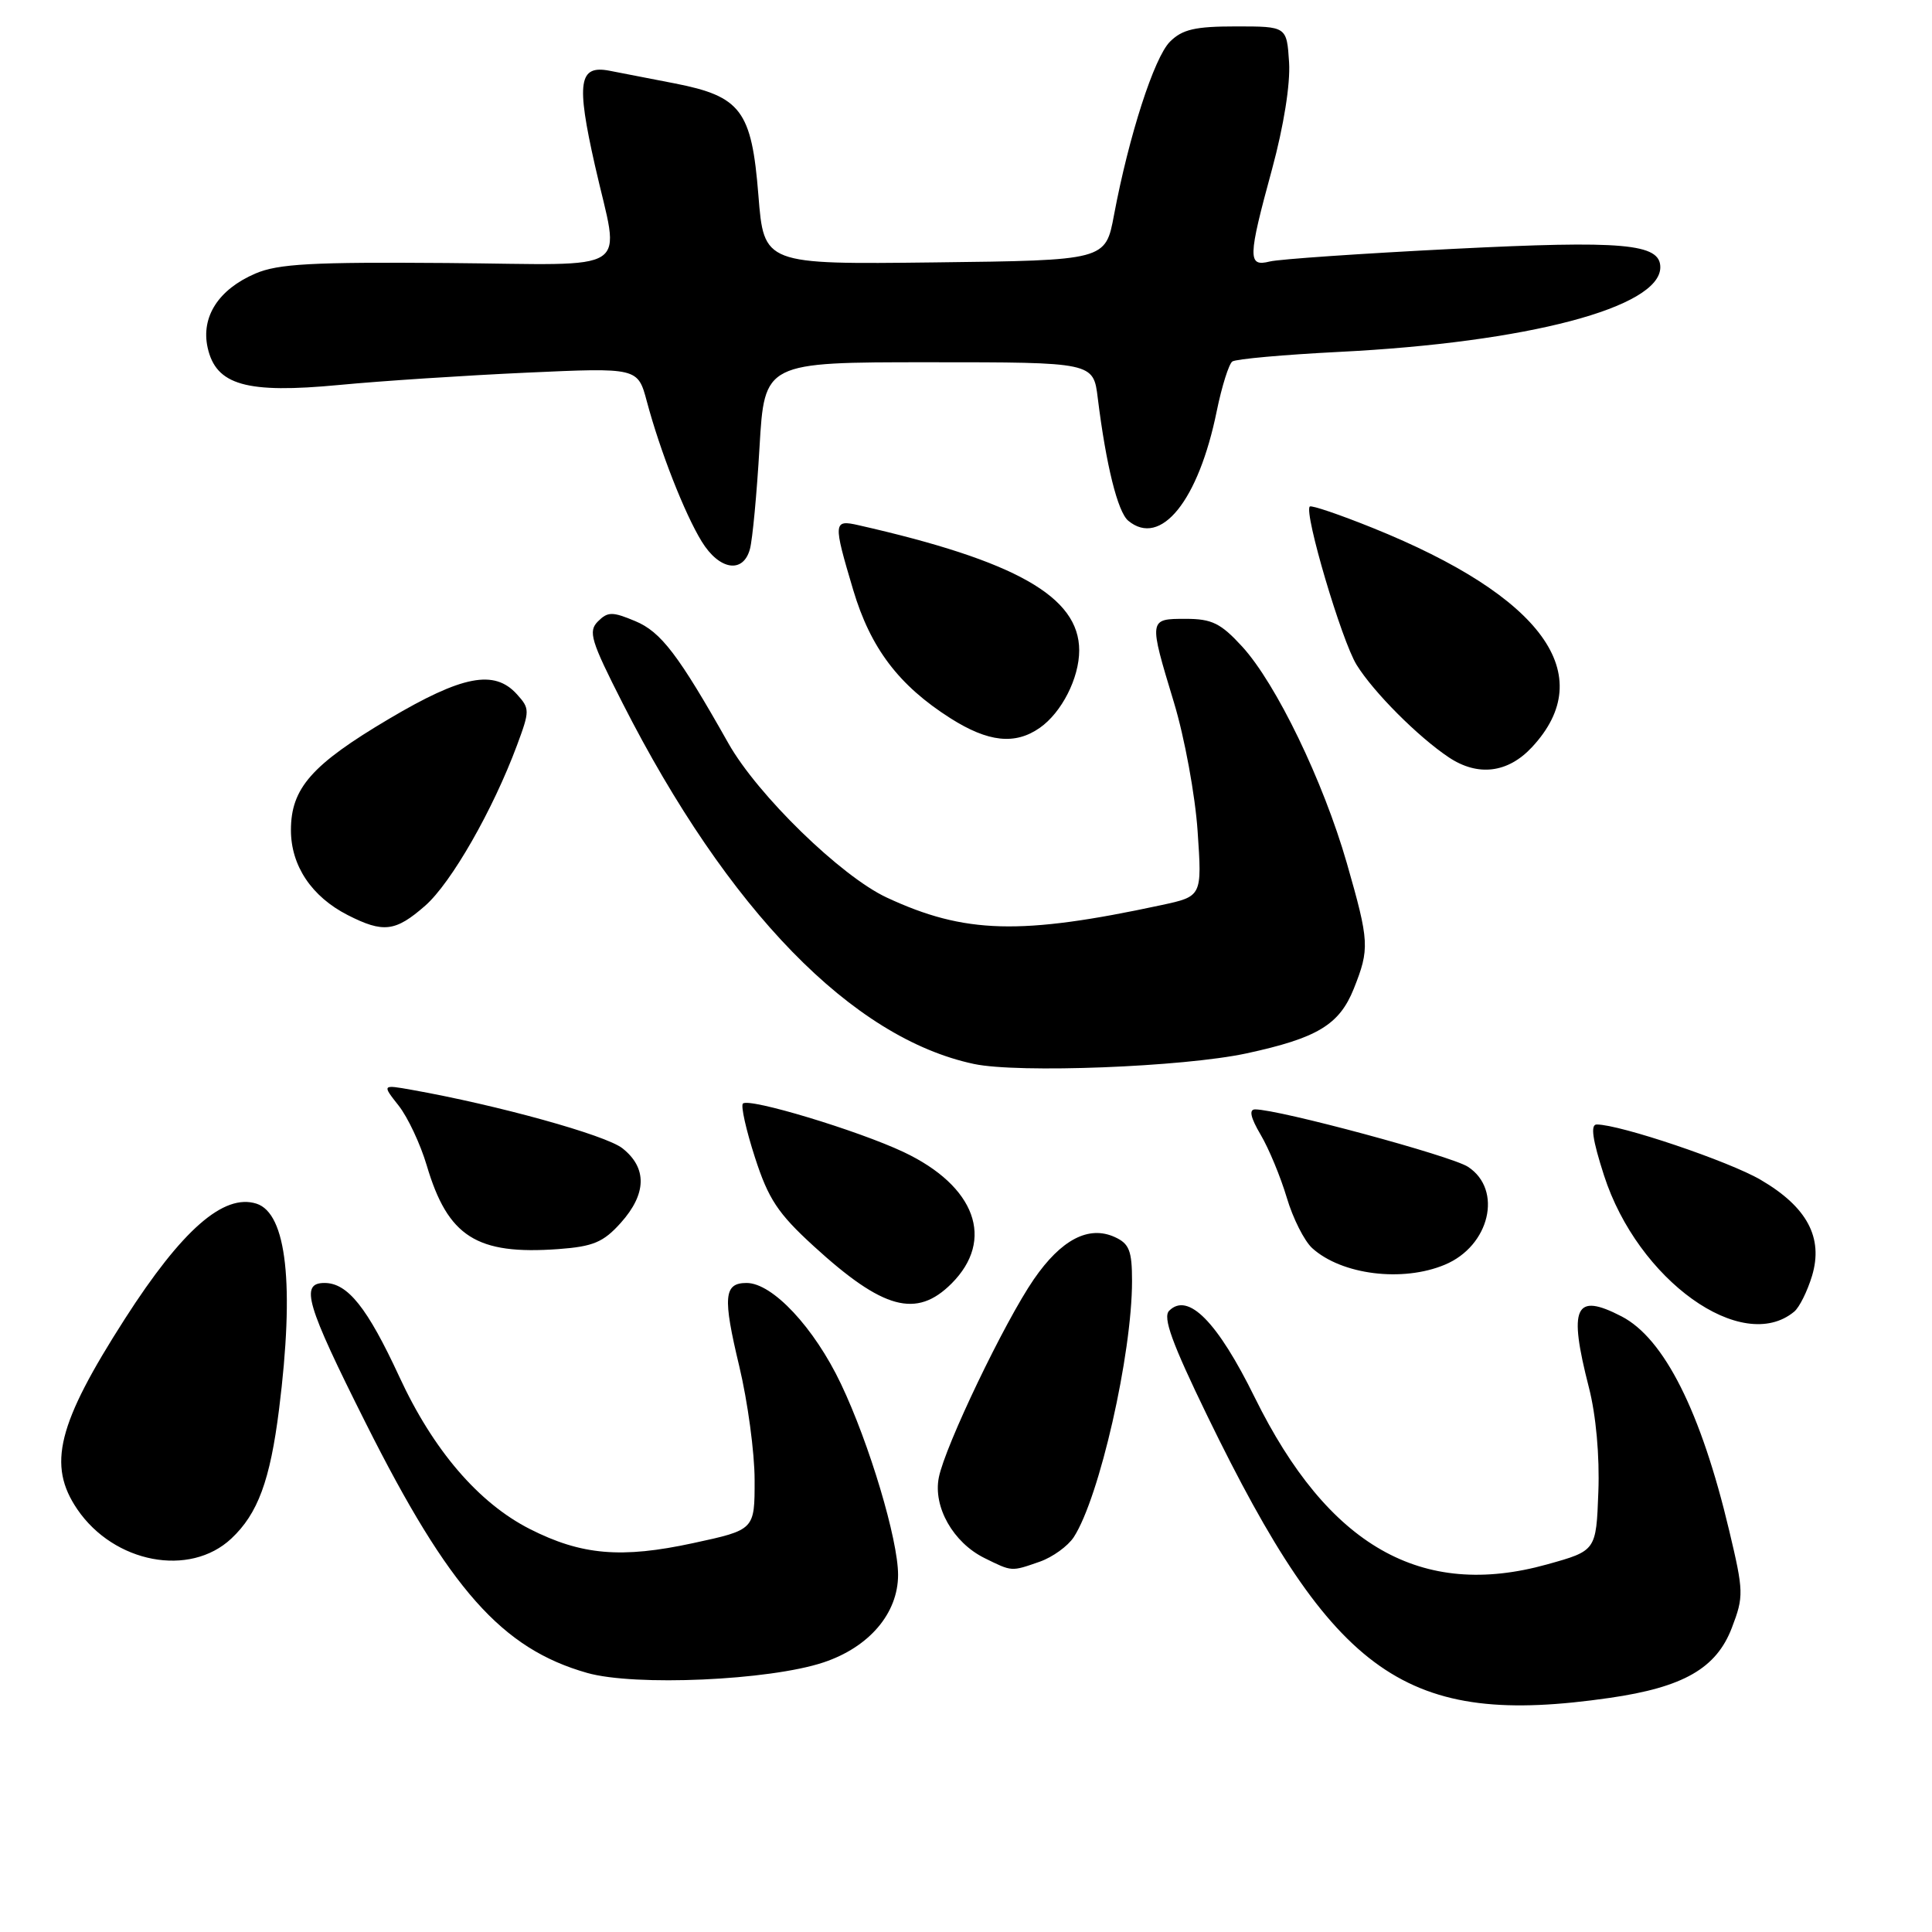 <?xml version="1.0" encoding="UTF-8" standalone="no"?>
<!DOCTYPE svg PUBLIC "-//W3C//DTD SVG 1.1//EN" "http://www.w3.org/Graphics/SVG/1.1/DTD/svg11.dtd" >
<svg xmlns="http://www.w3.org/2000/svg" xmlns:xlink="http://www.w3.org/1999/xlink" version="1.1" viewBox="0 0 256 256">
 <g >
 <path fill="currentColor"
d=" M 213.29 224.98 C 223.07 223.57 227.43 221.06 229.48 215.69 C 231.07 211.54 231.05 210.89 229.13 202.82 C 225.39 187.05 220.51 177.35 214.87 174.43 C 208.67 171.22 207.79 173.13 210.54 183.86 C 211.48 187.51 211.97 192.96 211.79 197.68 C 211.50 205.48 211.50 205.48 205.00 207.29 C 188.35 211.93 175.99 204.88 166.27 185.19 C 161.32 175.13 157.42 171.18 154.92 173.68 C 154.05 174.55 155.29 177.96 159.98 187.62 C 176.81 222.24 186.29 228.88 213.29 224.98 Z  M 109.11 220.28 C 115.18 218.26 119.00 213.77 119.00 208.67 C 119.00 204.00 115.20 191.29 111.43 183.37 C 107.89 175.92 102.36 170.00 98.93 170.00 C 95.91 170.00 95.75 171.83 97.96 181.05 C 99.07 185.70 99.99 192.47 99.99 196.11 C 100.00 202.71 100.00 202.71 91.85 204.47 C 82.33 206.53 77.05 206.07 70.22 202.61 C 63.42 199.16 57.40 192.15 52.91 182.42 C 48.67 173.26 46.07 170.00 43.00 170.00 C 39.72 170.00 40.55 172.80 48.48 188.60 C 59.52 210.59 66.49 218.46 77.80 221.67 C 84.09 223.46 101.95 222.67 109.11 220.28 Z  M 137.78 206.93 C 139.48 206.33 141.50 204.87 142.28 203.68 C 145.68 198.44 150.00 179.46 150.00 169.73 C 150.00 165.73 149.63 164.79 147.72 163.92 C 144.26 162.34 140.62 164.24 136.99 169.51 C 133.11 175.15 125.24 191.57 124.40 195.77 C 123.62 199.67 126.30 204.40 130.45 206.45 C 134.14 208.27 133.96 208.26 137.78 206.93 Z  M 30.65 203.87 C 34.17 200.57 35.79 196.18 36.98 186.71 C 39.04 170.26 37.99 160.77 33.98 159.49 C 29.64 158.12 24.12 162.95 16.55 174.75 C 7.60 188.71 6.25 194.13 10.25 200.00 C 15.12 207.13 25.14 209.03 30.65 203.87 Z  M 237.74 173.80 C 238.43 173.23 239.49 171.09 240.11 169.04 C 241.62 163.99 239.45 159.93 233.31 156.34 C 229.12 153.88 214.66 149.00 211.57 149.00 C 210.72 149.00 211.01 151.01 212.54 155.75 C 217.02 169.63 230.84 179.53 237.74 173.80 Z  M 126.08 170.08 C 131.87 164.29 129.27 157.16 119.73 152.65 C 113.66 149.79 99.23 145.43 98.44 146.23 C 98.14 146.52 98.86 149.73 100.03 153.35 C 101.81 158.87 103.07 160.78 107.82 165.12 C 117.02 173.53 121.43 174.72 126.08 170.08 Z  M 191.45 167.58 C 197.40 165.10 199.16 157.65 194.52 154.61 C 192.31 153.16 169.46 147.00 166.31 147.00 C 165.47 147.00 165.70 148.08 167.04 150.35 C 168.13 152.19 169.68 155.94 170.50 158.68 C 171.31 161.43 172.84 164.45 173.88 165.39 C 177.78 168.92 185.85 169.93 191.45 167.58 Z  M 82.25 162.04 C 85.70 158.19 85.77 154.75 82.47 152.15 C 80.24 150.40 65.98 146.44 54.56 144.41 C 50.62 143.71 50.62 143.71 52.83 146.51 C 54.04 148.05 55.71 151.61 56.54 154.41 C 59.34 163.88 63.15 166.30 74.00 165.51 C 78.61 165.17 79.95 164.60 82.25 162.04 Z  M 165.16 139.58 C 174.55 137.55 177.46 135.80 179.38 131.02 C 181.50 125.70 181.45 124.80 178.46 114.36 C 175.33 103.49 169.10 90.60 164.60 85.68 C 161.76 82.58 160.58 82.00 157.12 82.00 C 152.19 82.00 152.19 81.98 155.55 93.07 C 156.96 97.71 158.37 105.39 158.69 110.14 C 159.28 118.77 159.28 118.77 153.89 119.93 C 135.23 123.94 127.83 123.74 117.50 118.93 C 111.44 116.11 100.39 105.35 96.52 98.50 C 89.88 86.73 87.58 83.72 84.17 82.30 C 81.14 81.03 80.53 81.04 79.23 82.34 C 77.91 83.66 78.29 84.90 82.49 93.16 C 96.46 120.64 112.94 137.56 129.05 140.98 C 134.94 142.23 156.78 141.38 165.16 139.58 Z  M 56.34 120.01 C 59.80 116.97 65.31 107.34 68.51 98.74 C 70.21 94.16 70.21 93.89 68.49 91.99 C 65.50 88.68 61.26 89.50 51.55 95.25 C 41.30 101.32 38.55 104.44 38.55 110.00 C 38.55 114.71 41.29 118.81 46.07 121.25 C 50.80 123.66 52.40 123.46 56.34 120.01 Z  M 202.98 99.02 C 211.95 89.42 204.42 79.04 181.91 69.96 C 177.52 68.19 173.76 66.91 173.55 67.12 C 172.76 67.94 177.77 84.90 179.76 88.10 C 182.01 91.73 187.91 97.64 191.97 100.35 C 195.82 102.92 199.79 102.44 202.98 99.02 Z  M 137.78 96.44 C 140.68 94.41 143.00 89.85 143.00 86.18 C 143.00 79.07 134.62 74.32 113.75 69.59 C 110.41 68.83 110.38 69.20 113.05 78.16 C 115.35 85.88 119.09 90.82 125.95 95.18 C 130.95 98.35 134.51 98.73 137.78 96.44 Z  M 99.37 72.75 C 99.71 71.51 100.28 65.44 100.64 59.25 C 101.30 48.00 101.30 48.00 123.09 48.00 C 144.88 48.00 144.88 48.00 145.46 52.75 C 146.56 61.62 148.10 67.84 149.50 69.00 C 153.80 72.57 158.81 66.36 161.23 54.45 C 161.90 51.18 162.83 48.23 163.29 47.90 C 163.76 47.57 170.10 47.00 177.40 46.63 C 202.42 45.38 220.00 40.74 220.00 35.41 C 220.00 32.27 215.11 31.84 192.51 32.98 C 180.41 33.59 169.49 34.34 168.25 34.65 C 165.31 35.39 165.34 34.19 168.56 22.39 C 170.10 16.71 170.99 11.14 170.81 8.26 C 170.50 3.50 170.50 3.50 163.78 3.50 C 158.35 3.50 156.66 3.89 155.02 5.53 C 152.93 7.63 149.59 17.97 147.61 28.50 C 146.49 34.50 146.49 34.50 123.85 34.77 C 101.22 35.04 101.22 35.04 100.49 25.85 C 99.60 14.65 98.19 12.77 89.40 11.05 C 86.15 10.42 82.26 9.66 80.75 9.37 C 76.69 8.59 76.34 10.88 78.83 21.91 C 82.14 36.58 84.43 35.06 59.25 34.85 C 41.36 34.71 36.85 34.95 33.83 36.25 C 28.95 38.35 26.62 41.98 27.51 46.05 C 28.61 51.04 32.63 52.18 44.94 51.01 C 50.48 50.48 61.65 49.75 69.76 49.38 C 84.51 48.71 84.51 48.71 85.71 53.19 C 87.47 59.78 90.71 68.05 92.98 71.75 C 95.31 75.55 98.48 76.05 99.37 72.75 Z "/>
</g>
</svg>